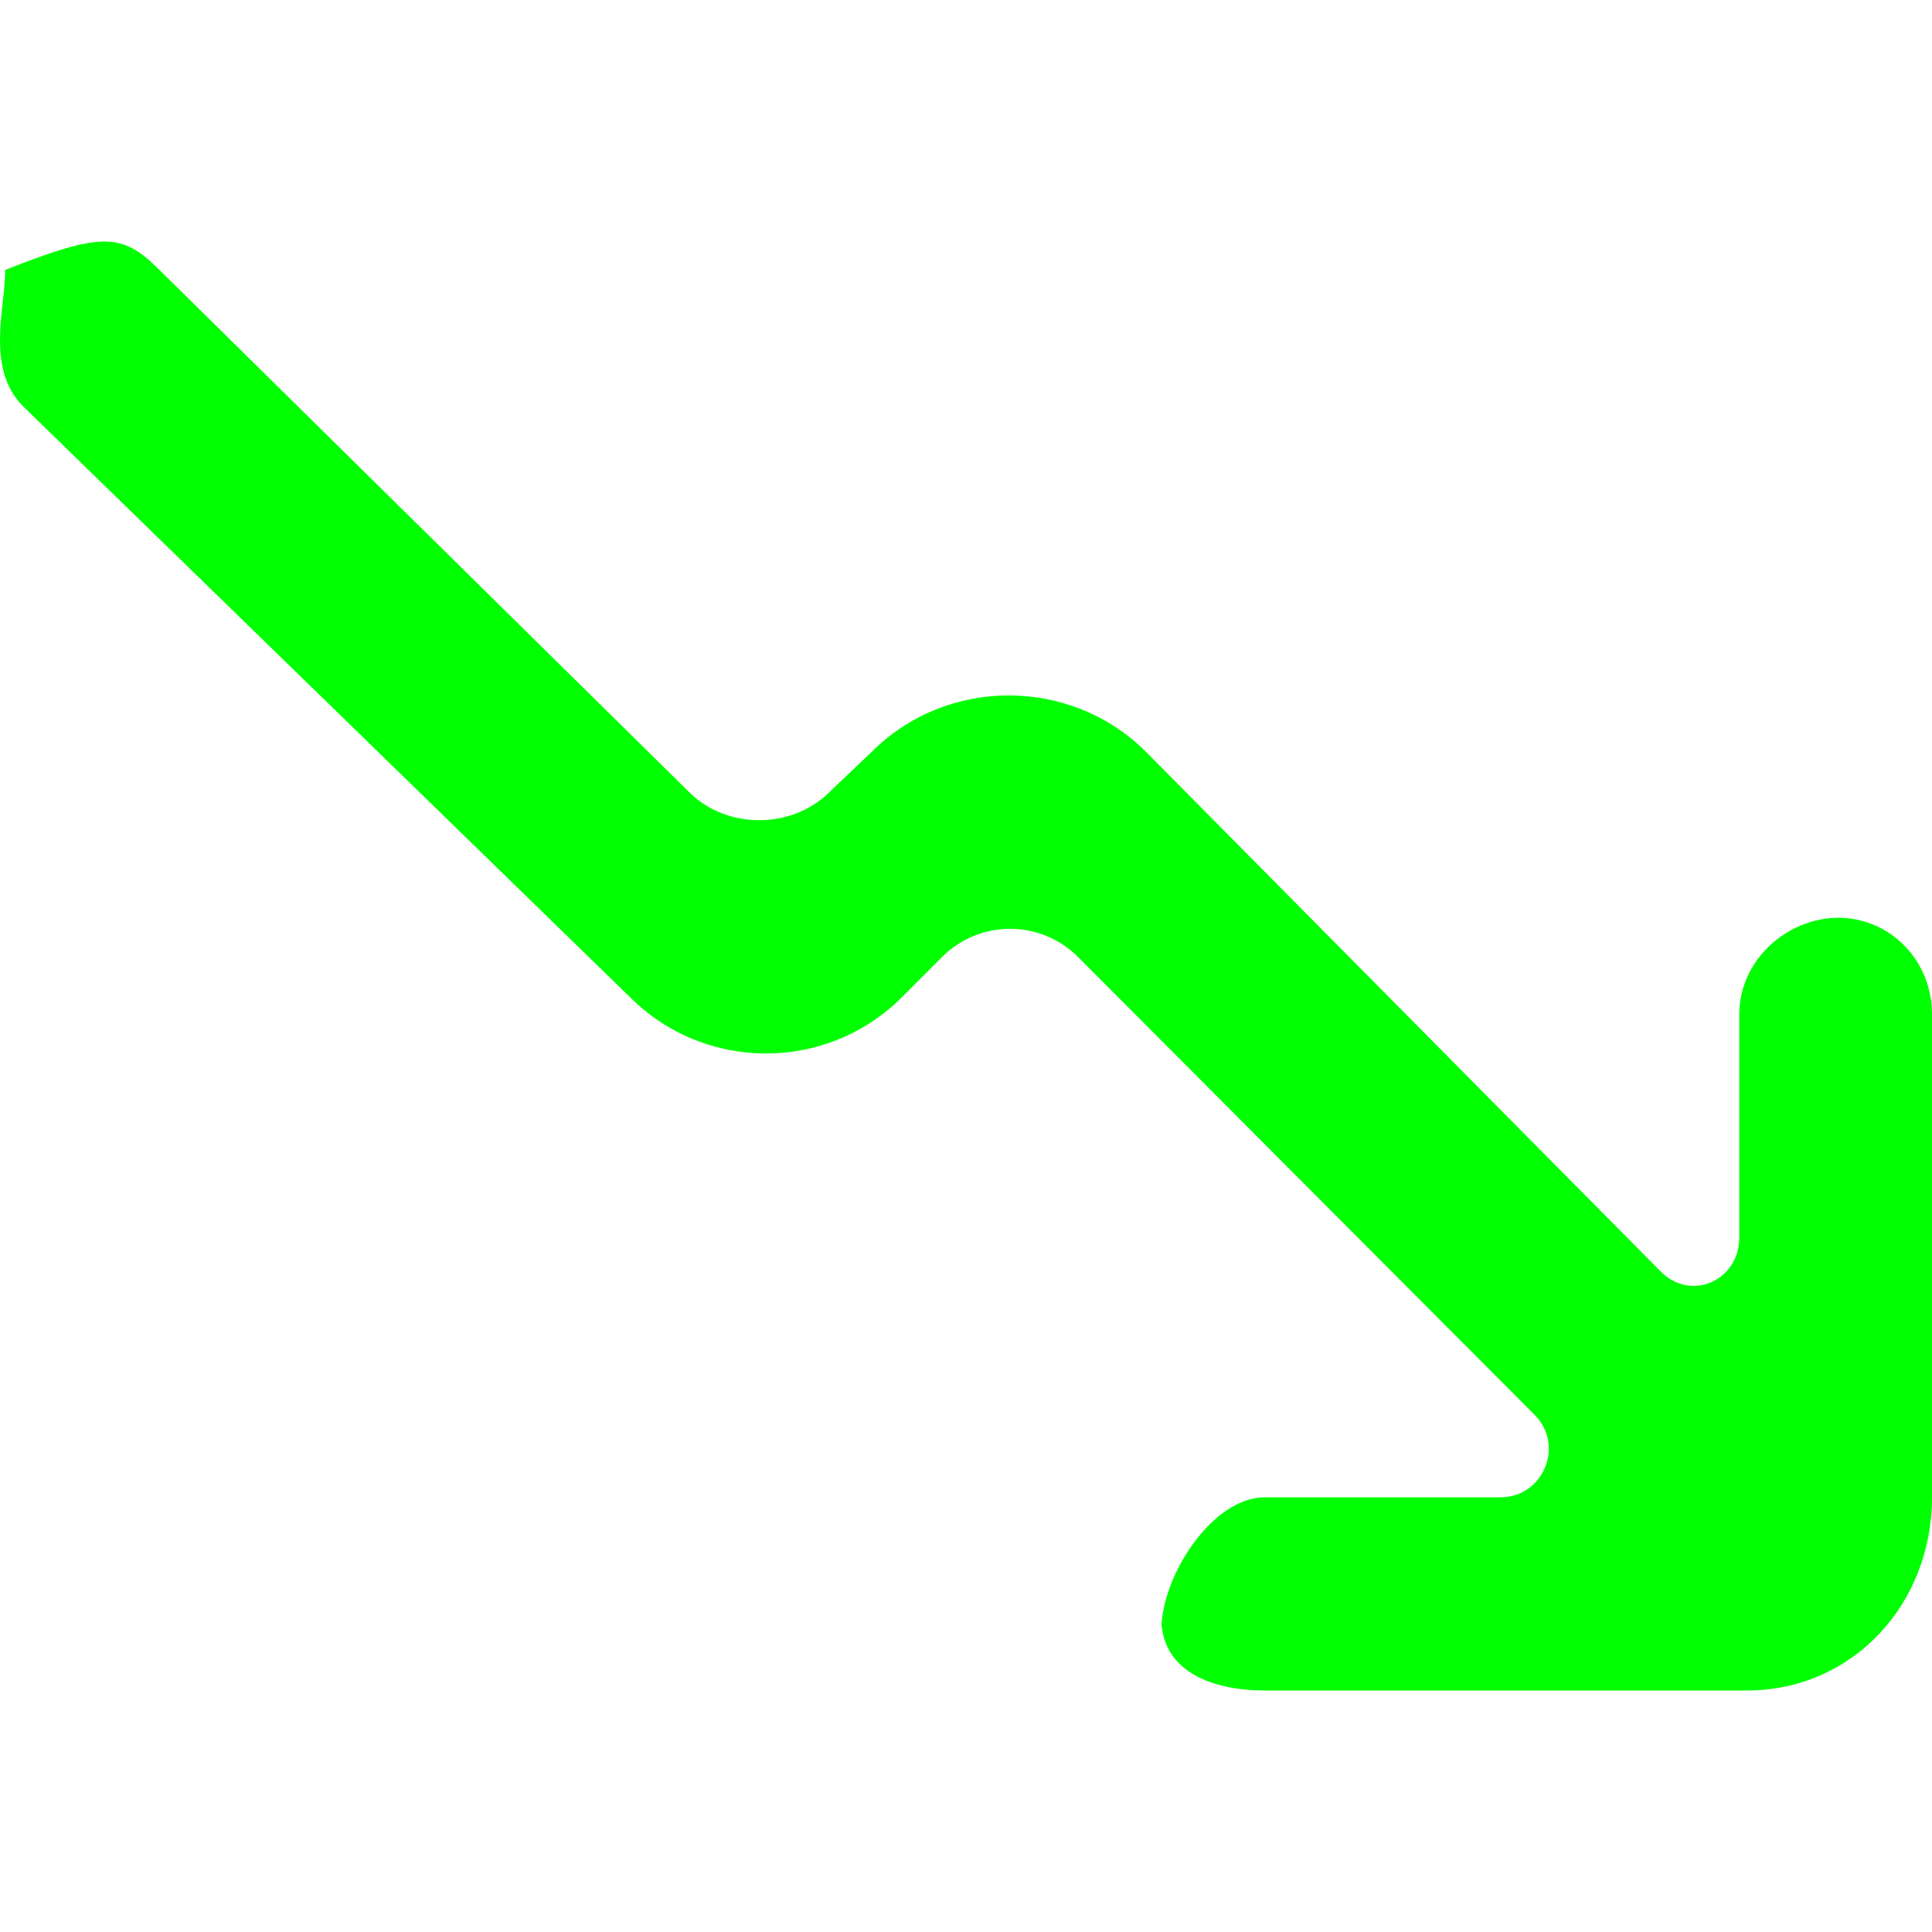 <?xml version="1.0" encoding="UTF-8" standalone="no"?>
<!-- Uploaded to: SVG Repo, www.svgrepo.com, Generator: SVG Repo Mixer Tools -->
<svg width="800px" height="800px" viewBox="0 -2.5 20 20" version="1.1" xmlns="http://www.w3.org/2000/svg" xmlns:xlink="http://www.w3.org/1999/xlink">
    
    <title>arrow_right [#298]</title>
    <desc>Created with Sketch.</desc>
    <defs>

</defs>
    <g id="Page-1" stroke="none" stroke-width="1" fill="none" fill-rule="evenodd">
        <g id="Dribbble-Light-Preview" transform="translate(-220, -6842)" fill="#00ff00">
            <g id="icons" transform="translate(56, 160)">
                <path d="M175.865,6687.285 L181.193,6692.664 C181.507,6692.979 182.005,6692.756 182.005,6692.311 L182.005,6689.999 C182.005,6689.447 182.49,6689 183.041,6689 L183.022,6689 C183.573,6689 184,6689.447 184,6689.999 L184,6694.999 C184,6696.104 183.182,6697 182.081,6697 L177.095,6697 C176.544,6697 176.022,6696.801 176.022,6696.249 L176.022,6696.374 C176.022,6695.822 176.544,6695 177.095,6695 L179.533,6695 C179.978,6695 180.2,6694.461 179.886,6694.146 L175.161,6689.408 C174.772,6689.018 174.141,6689.017 173.751,6689.408 L173.34,6689.82 C172.561,6690.601 171.298,6690.601 170.519,6689.82 L164.239,6683.706 C163.849,6683.316 164.054,6682.686 164.054,6682.296 L164.054,6682.294 C165.051,6681.903 165.259,6681.902 165.649,6682.293 L171.132,6687.698 C171.522,6688.089 172.199,6688.088 172.589,6687.697 L173.02,6687.287 C173.798,6686.504 175.085,6686.503 175.865,6687.285" id="arrow_right-[#298]">

</path>
            </g>
        </g>
    </g>
</svg>